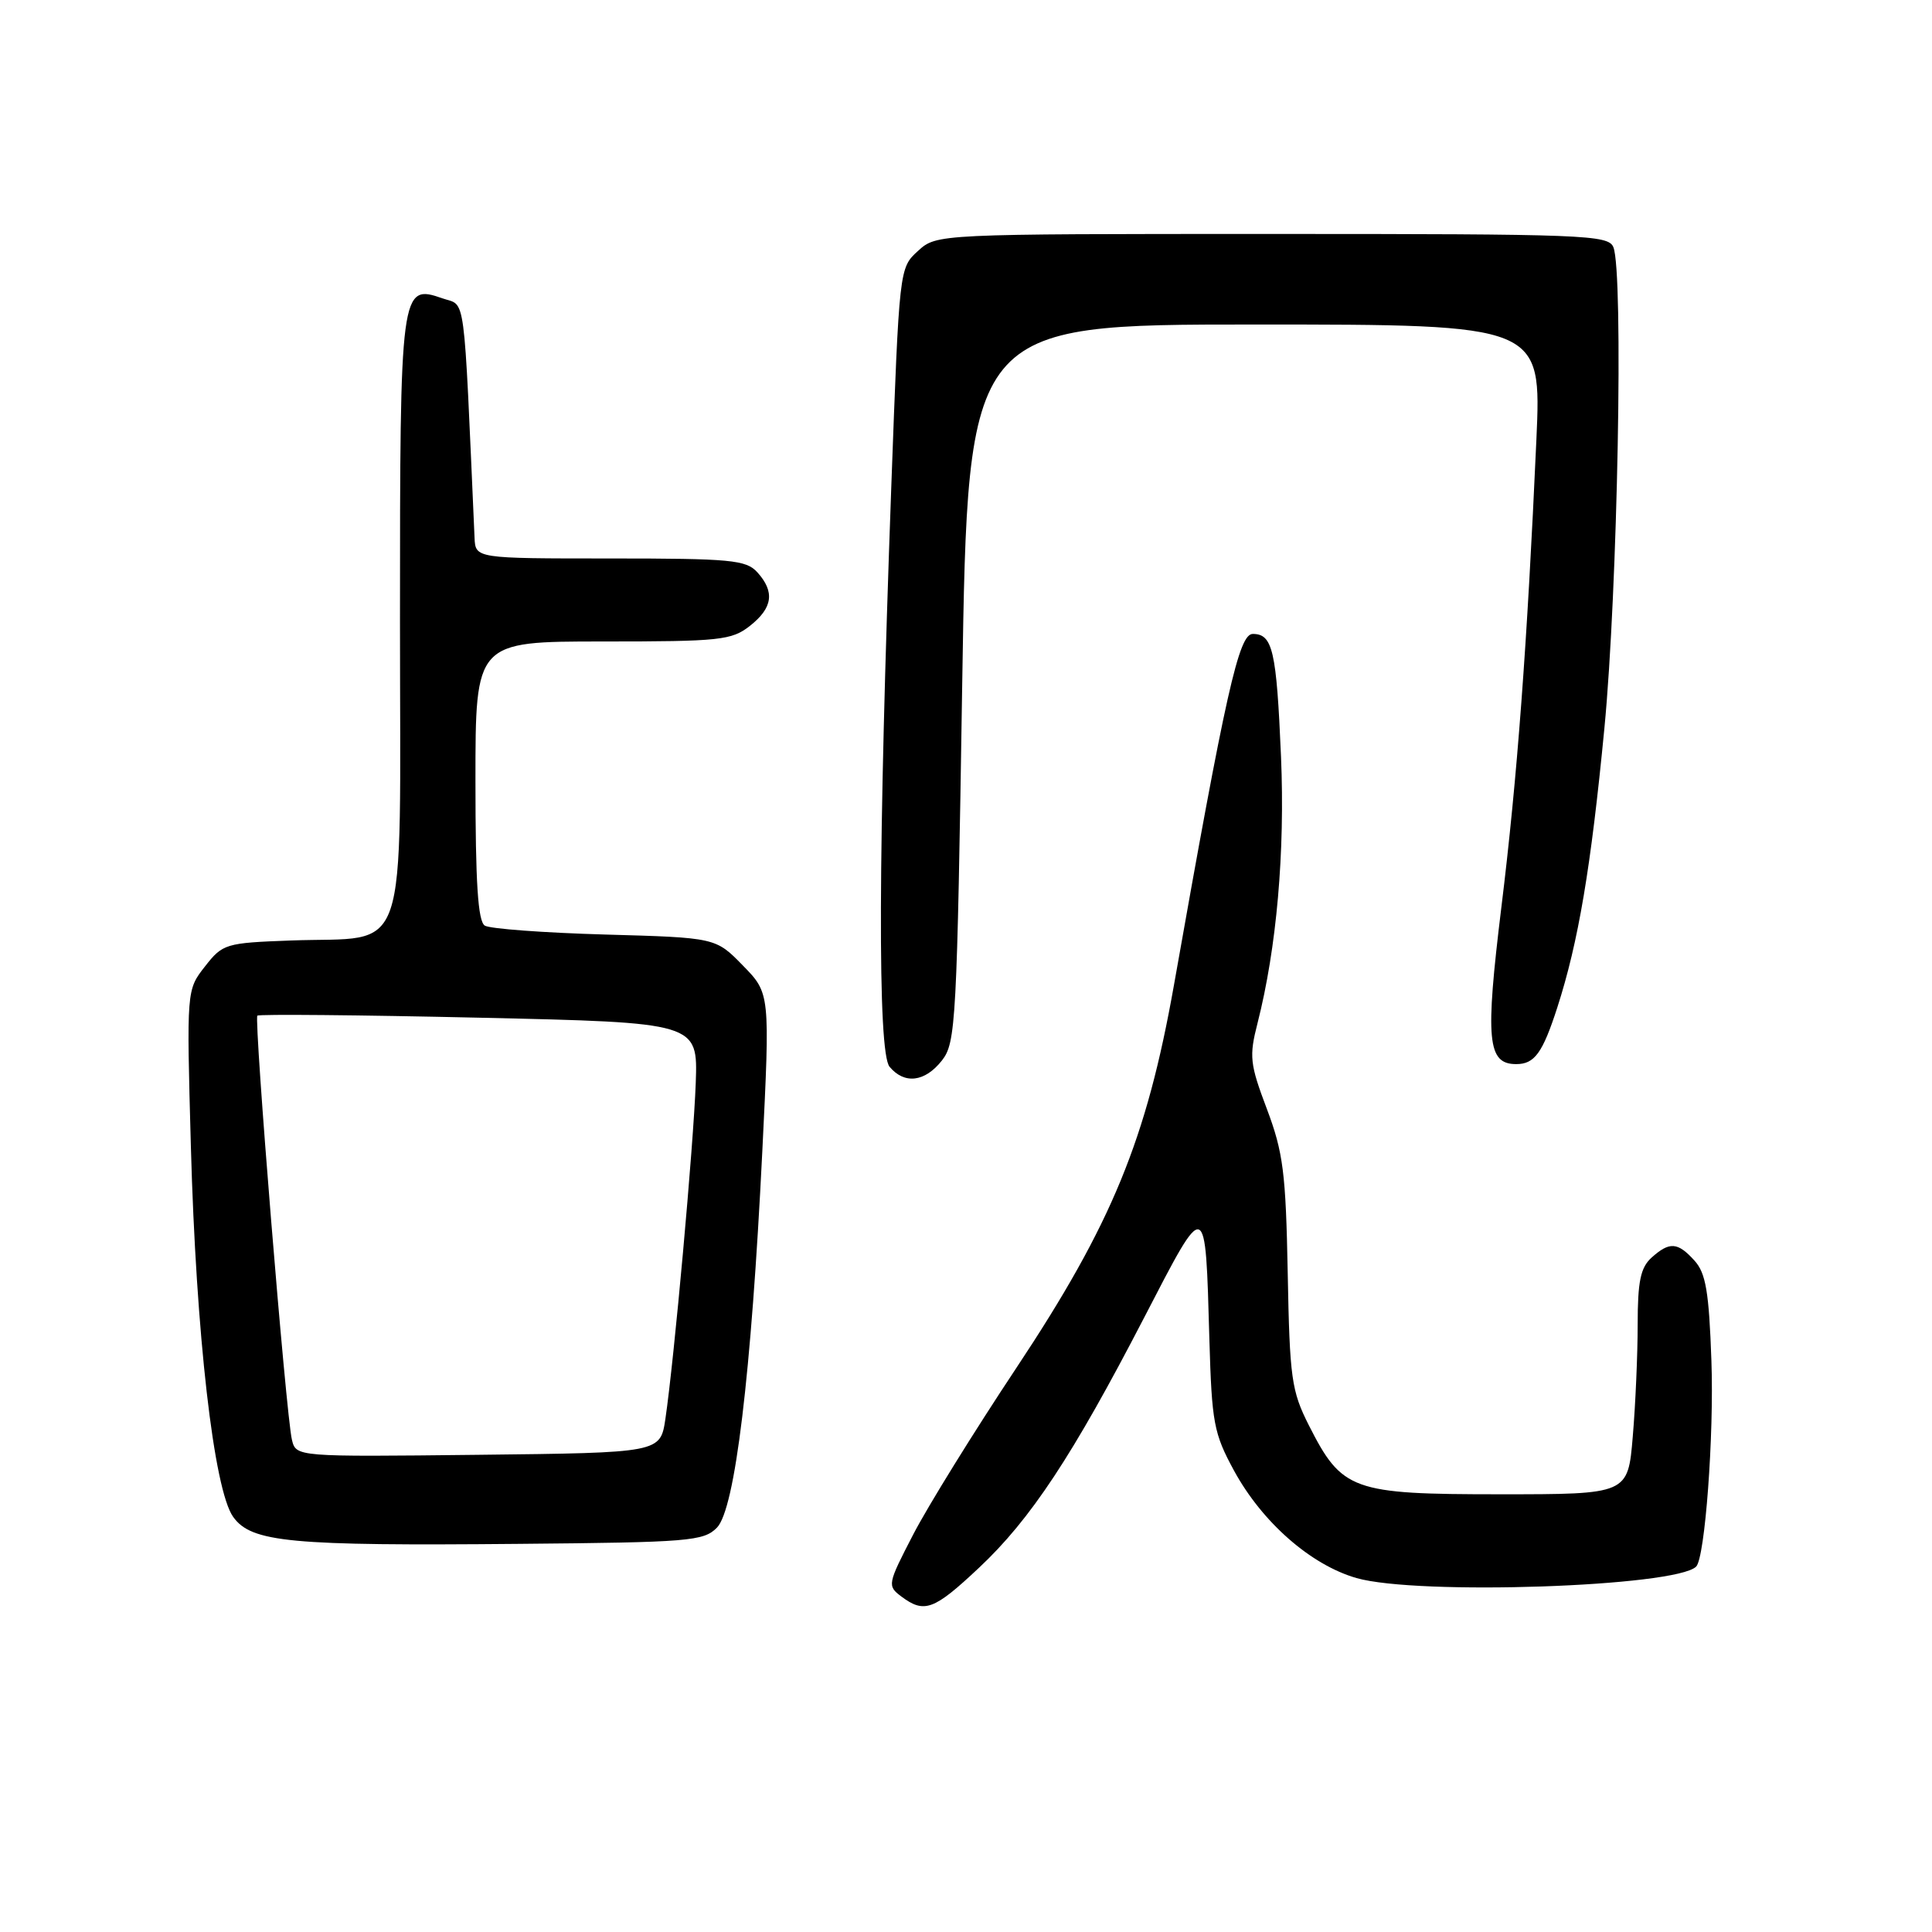 <?xml version="1.0" encoding="UTF-8" standalone="no"?>
<!DOCTYPE svg PUBLIC "-//W3C//DTD SVG 1.1//EN" "http://www.w3.org/Graphics/SVG/1.1/DTD/svg11.dtd" >
<svg xmlns="http://www.w3.org/2000/svg" xmlns:xlink="http://www.w3.org/1999/xlink" version="1.1" viewBox="0 0 256 256">
 <g >
 <path fill="currentColor"
d=" M 129.71 207.75 C 136.57 201.32 142.14 192.87 151.60 174.60 C 159.90 158.57 159.71 158.51 160.25 177.50 C 160.57 188.53 160.83 189.93 163.51 194.86 C 167.25 201.72 173.69 207.36 179.74 209.10 C 187.84 211.42 222.07 210.26 224.75 207.58 C 225.92 206.41 227.13 190.18 226.77 180.29 C 226.45 171.17 226.03 168.69 224.53 167.04 C 222.30 164.57 221.22 164.50 218.83 166.65 C 217.38 167.97 217.00 169.80 217.00 175.50 C 217.00 179.46 216.71 186.14 216.35 190.35 C 215.71 198.00 215.71 198.00 198.76 198.00 C 179.14 198.00 177.82 197.52 173.43 188.86 C 171.13 184.31 170.89 182.64 170.63 168.70 C 170.38 155.39 170.03 152.69 167.87 146.95 C 165.61 140.97 165.50 139.98 166.63 135.57 C 169.16 125.63 170.28 112.91 169.74 100.24 C 169.14 86.19 168.64 84.00 166.00 84.00 C 164.15 84.00 162.44 91.59 155.56 130.50 C 151.93 150.99 147.33 162.19 134.69 181.23 C 129.08 189.67 122.92 199.62 121.00 203.34 C 117.59 209.93 117.55 210.13 119.44 211.55 C 122.48 213.82 123.74 213.36 129.71 207.75 Z  M 94.99 202.43 C 97.40 199.98 99.54 182.25 101.01 152.56 C 102.04 131.62 102.04 131.62 98.43 127.93 C 94.83 124.24 94.83 124.24 80.15 123.83 C 72.08 123.60 64.91 123.07 64.24 122.65 C 63.33 122.08 63.00 117.00 63.00 103.44 C 63.00 85.00 63.00 85.00 79.87 85.00 C 95.41 85.00 96.94 84.84 99.37 82.93 C 102.40 80.54 102.69 78.42 100.35 75.83 C 98.86 74.19 96.86 74.00 80.85 74.00 C 63.00 74.00 63.00 74.00 62.88 71.25 C 61.40 37.89 61.76 40.63 58.65 39.54 C 53.07 37.59 53.00 38.13 53.00 82.22 C 53.00 128.26 54.44 124.03 38.55 124.62 C 29.88 124.94 29.51 125.05 27.16 128.06 C 24.72 131.17 24.72 131.17 25.29 151.84 C 25.97 176.78 28.33 197.42 30.90 201.00 C 33.32 204.37 38.41 204.85 68.79 204.57 C 91.30 204.37 93.23 204.21 94.99 202.43 Z  M 124.81 140.52 C 126.66 138.16 126.80 135.53 127.50 90.52 C 128.25 43.00 128.25 43.00 166.25 43.00 C 204.26 43.00 204.26 43.00 203.58 58.25 C 202.36 85.43 201.04 103.16 198.94 120.21 C 196.78 137.84 197.08 141.00 200.91 141.00 C 203.34 141.00 204.40 139.53 206.35 133.50 C 209.15 124.81 210.80 115.04 212.59 96.50 C 214.35 78.29 215.14 36.06 213.78 32.75 C 213.11 31.12 210.00 31.00 168.59 31.00 C 124.11 31.00 124.11 31.00 121.64 33.25 C 119.16 35.50 119.16 35.52 118.10 64.50 C 116.35 112.60 116.27 139.41 117.87 141.35 C 119.84 143.71 122.55 143.39 124.81 140.52 Z  M 38.68 190.77 C 37.90 187.54 33.63 135.04 34.10 134.58 C 34.32 134.37 47.54 134.49 63.49 134.85 C 92.47 135.50 92.47 135.50 92.19 143.50 C 91.89 151.80 89.33 180.13 88.17 188.00 C 87.50 192.50 87.50 192.50 63.36 192.77 C 39.23 193.04 39.23 193.04 38.68 190.77 Z "/>
</g>
</svg>